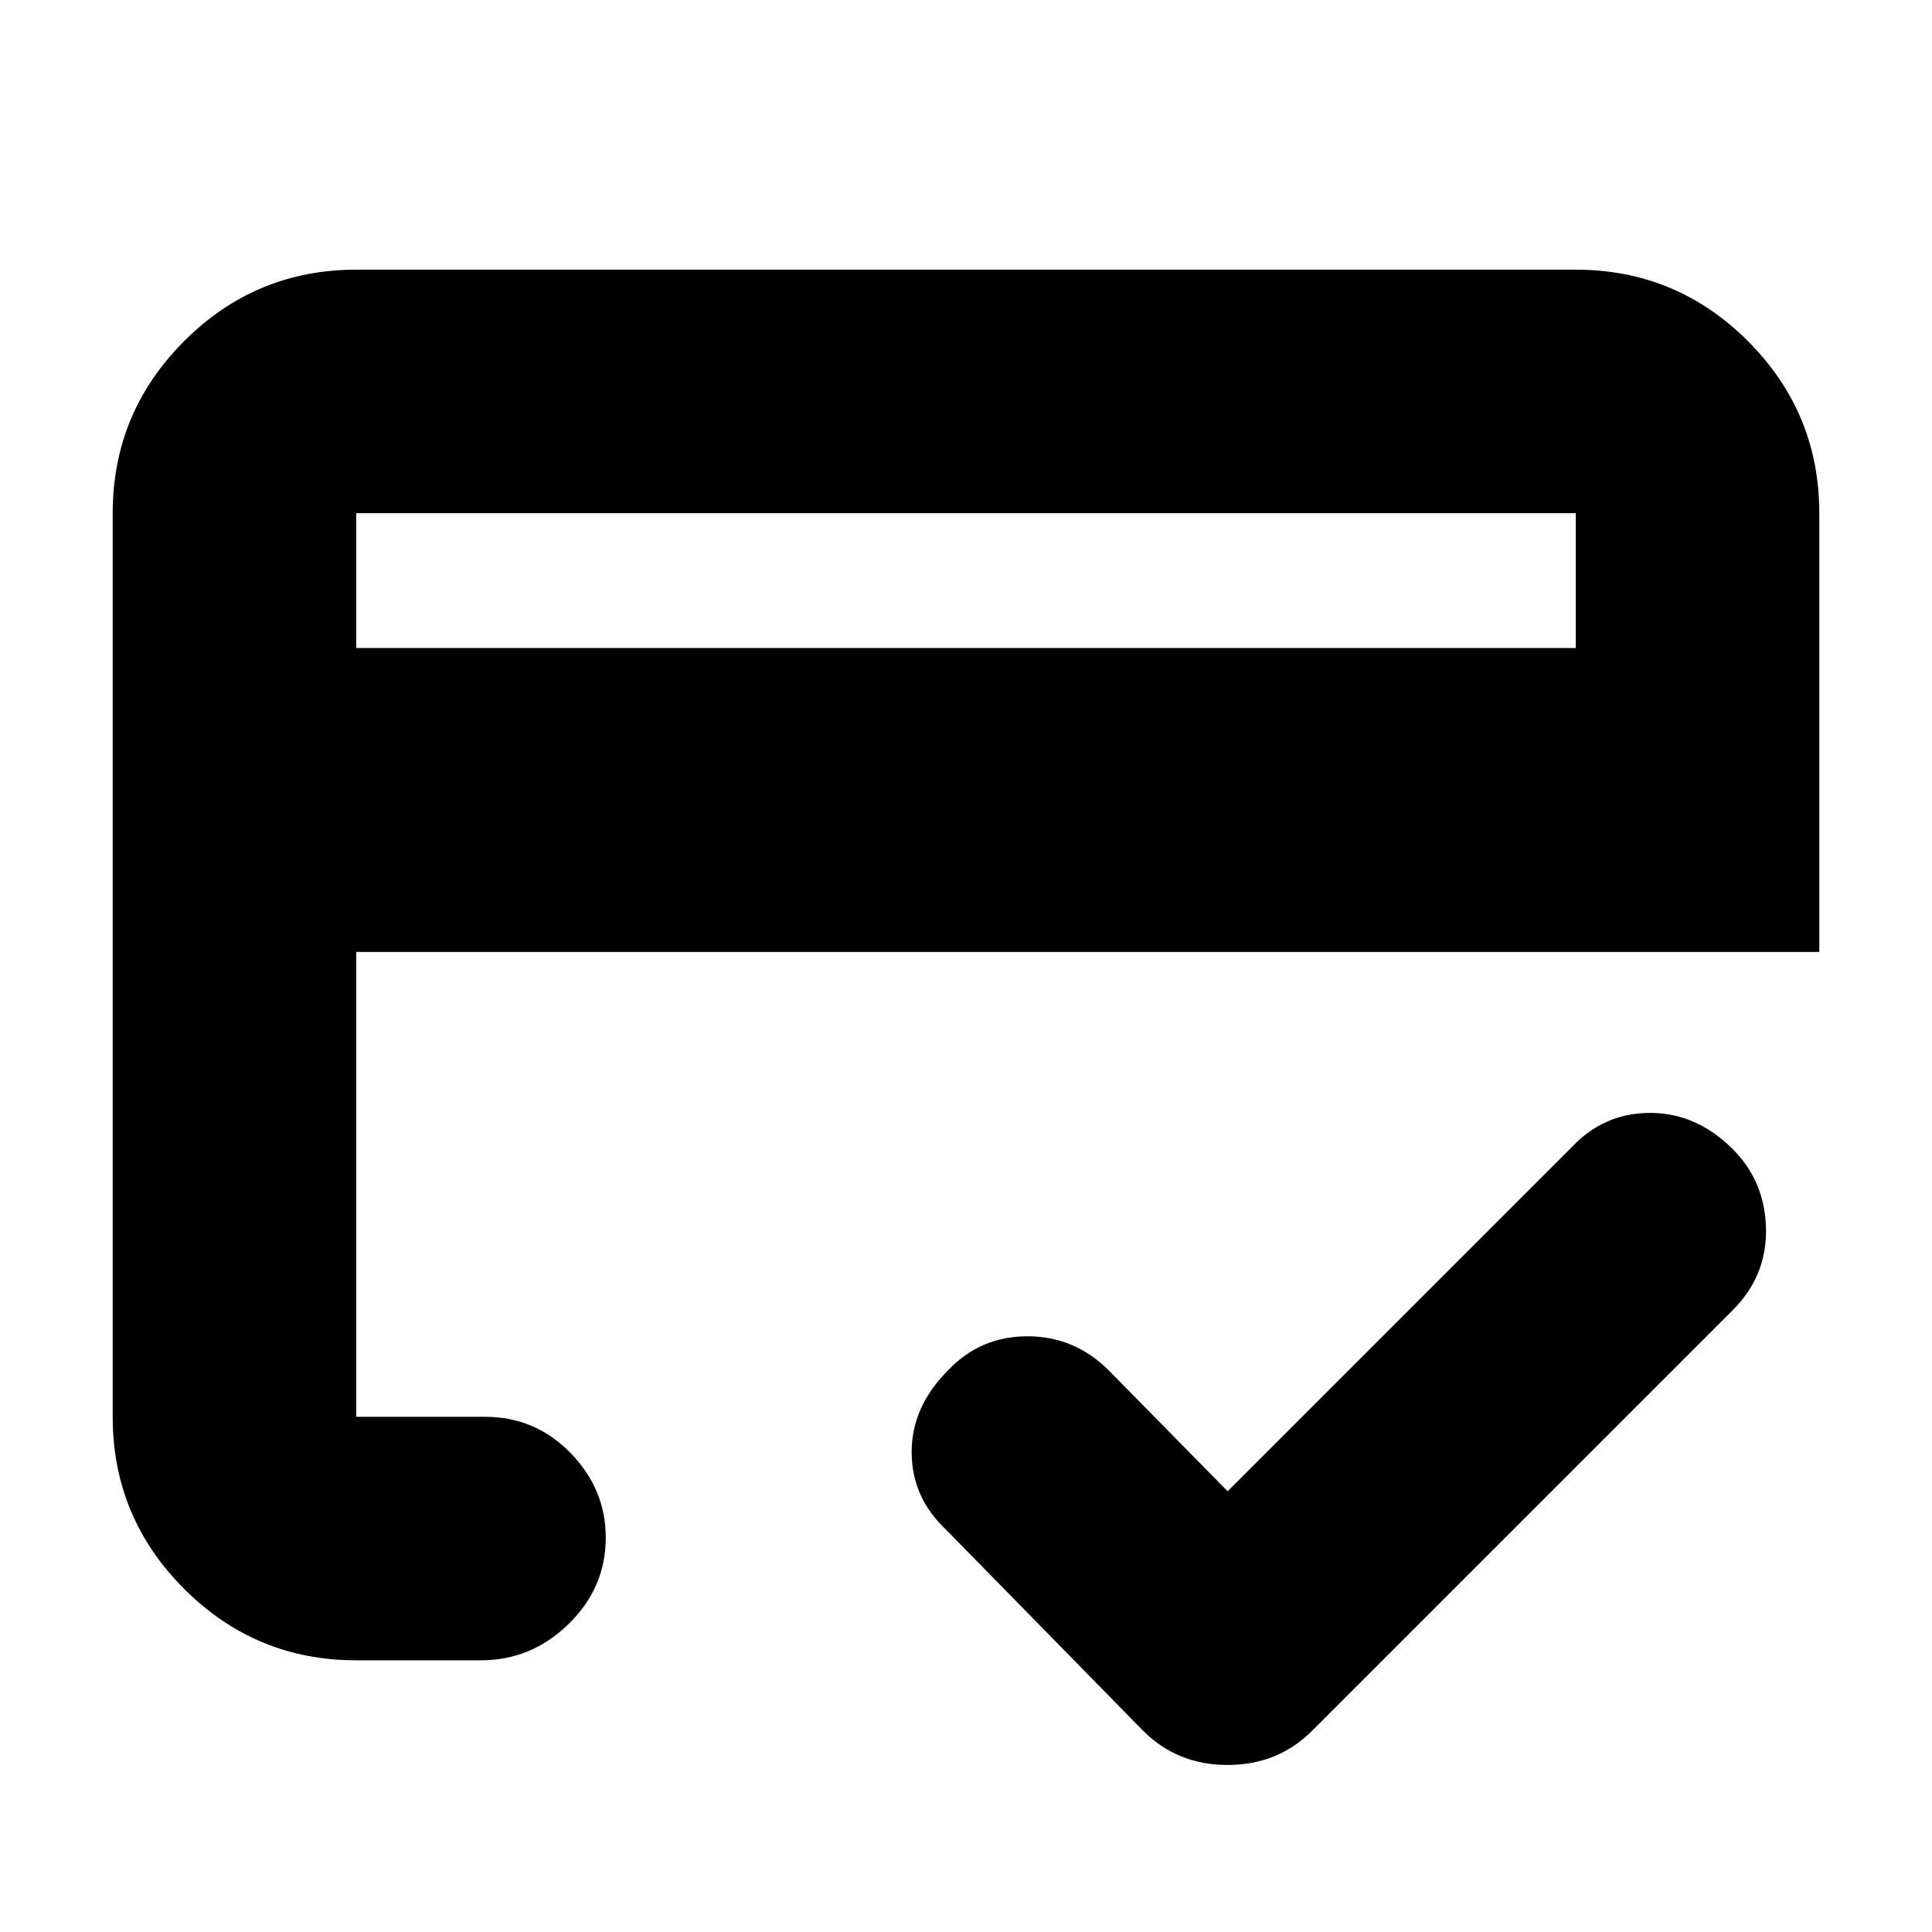 <svg xmlns="http://www.w3.org/2000/svg" height="24" width="24"><path d="M4.425 8.05h15.15V6.375H4.425ZM1.4 6.375q0-1.25.888-2.138.887-.887 2.137-.887h15.15q1.25 0 2.138.887.887.888.887 2.138v5.45H4.425V17.6h1.6q.625 0 1.063.45.437.45.437 1.05 0 .625-.463 1.075-.462.45-1.087.45h-1.55q-1.25 0-2.137-.887Q1.4 18.85 1.4 17.6Zm13.85 12.15 4.275-4.275q.4-.425.975-.425t1.025.45q.4.4.413.987.012.588-.413 1.013L16.3 21.5q-.425.425-1.05.425T14.2 21.5L11.75 19q-.425-.4-.425-.962 0-.563.45-1.013.4-.425.988-.425.587 0 1.012.425ZM4.425 6.375V17.6v-3.275V15.875v-9.5Z"/></svg>